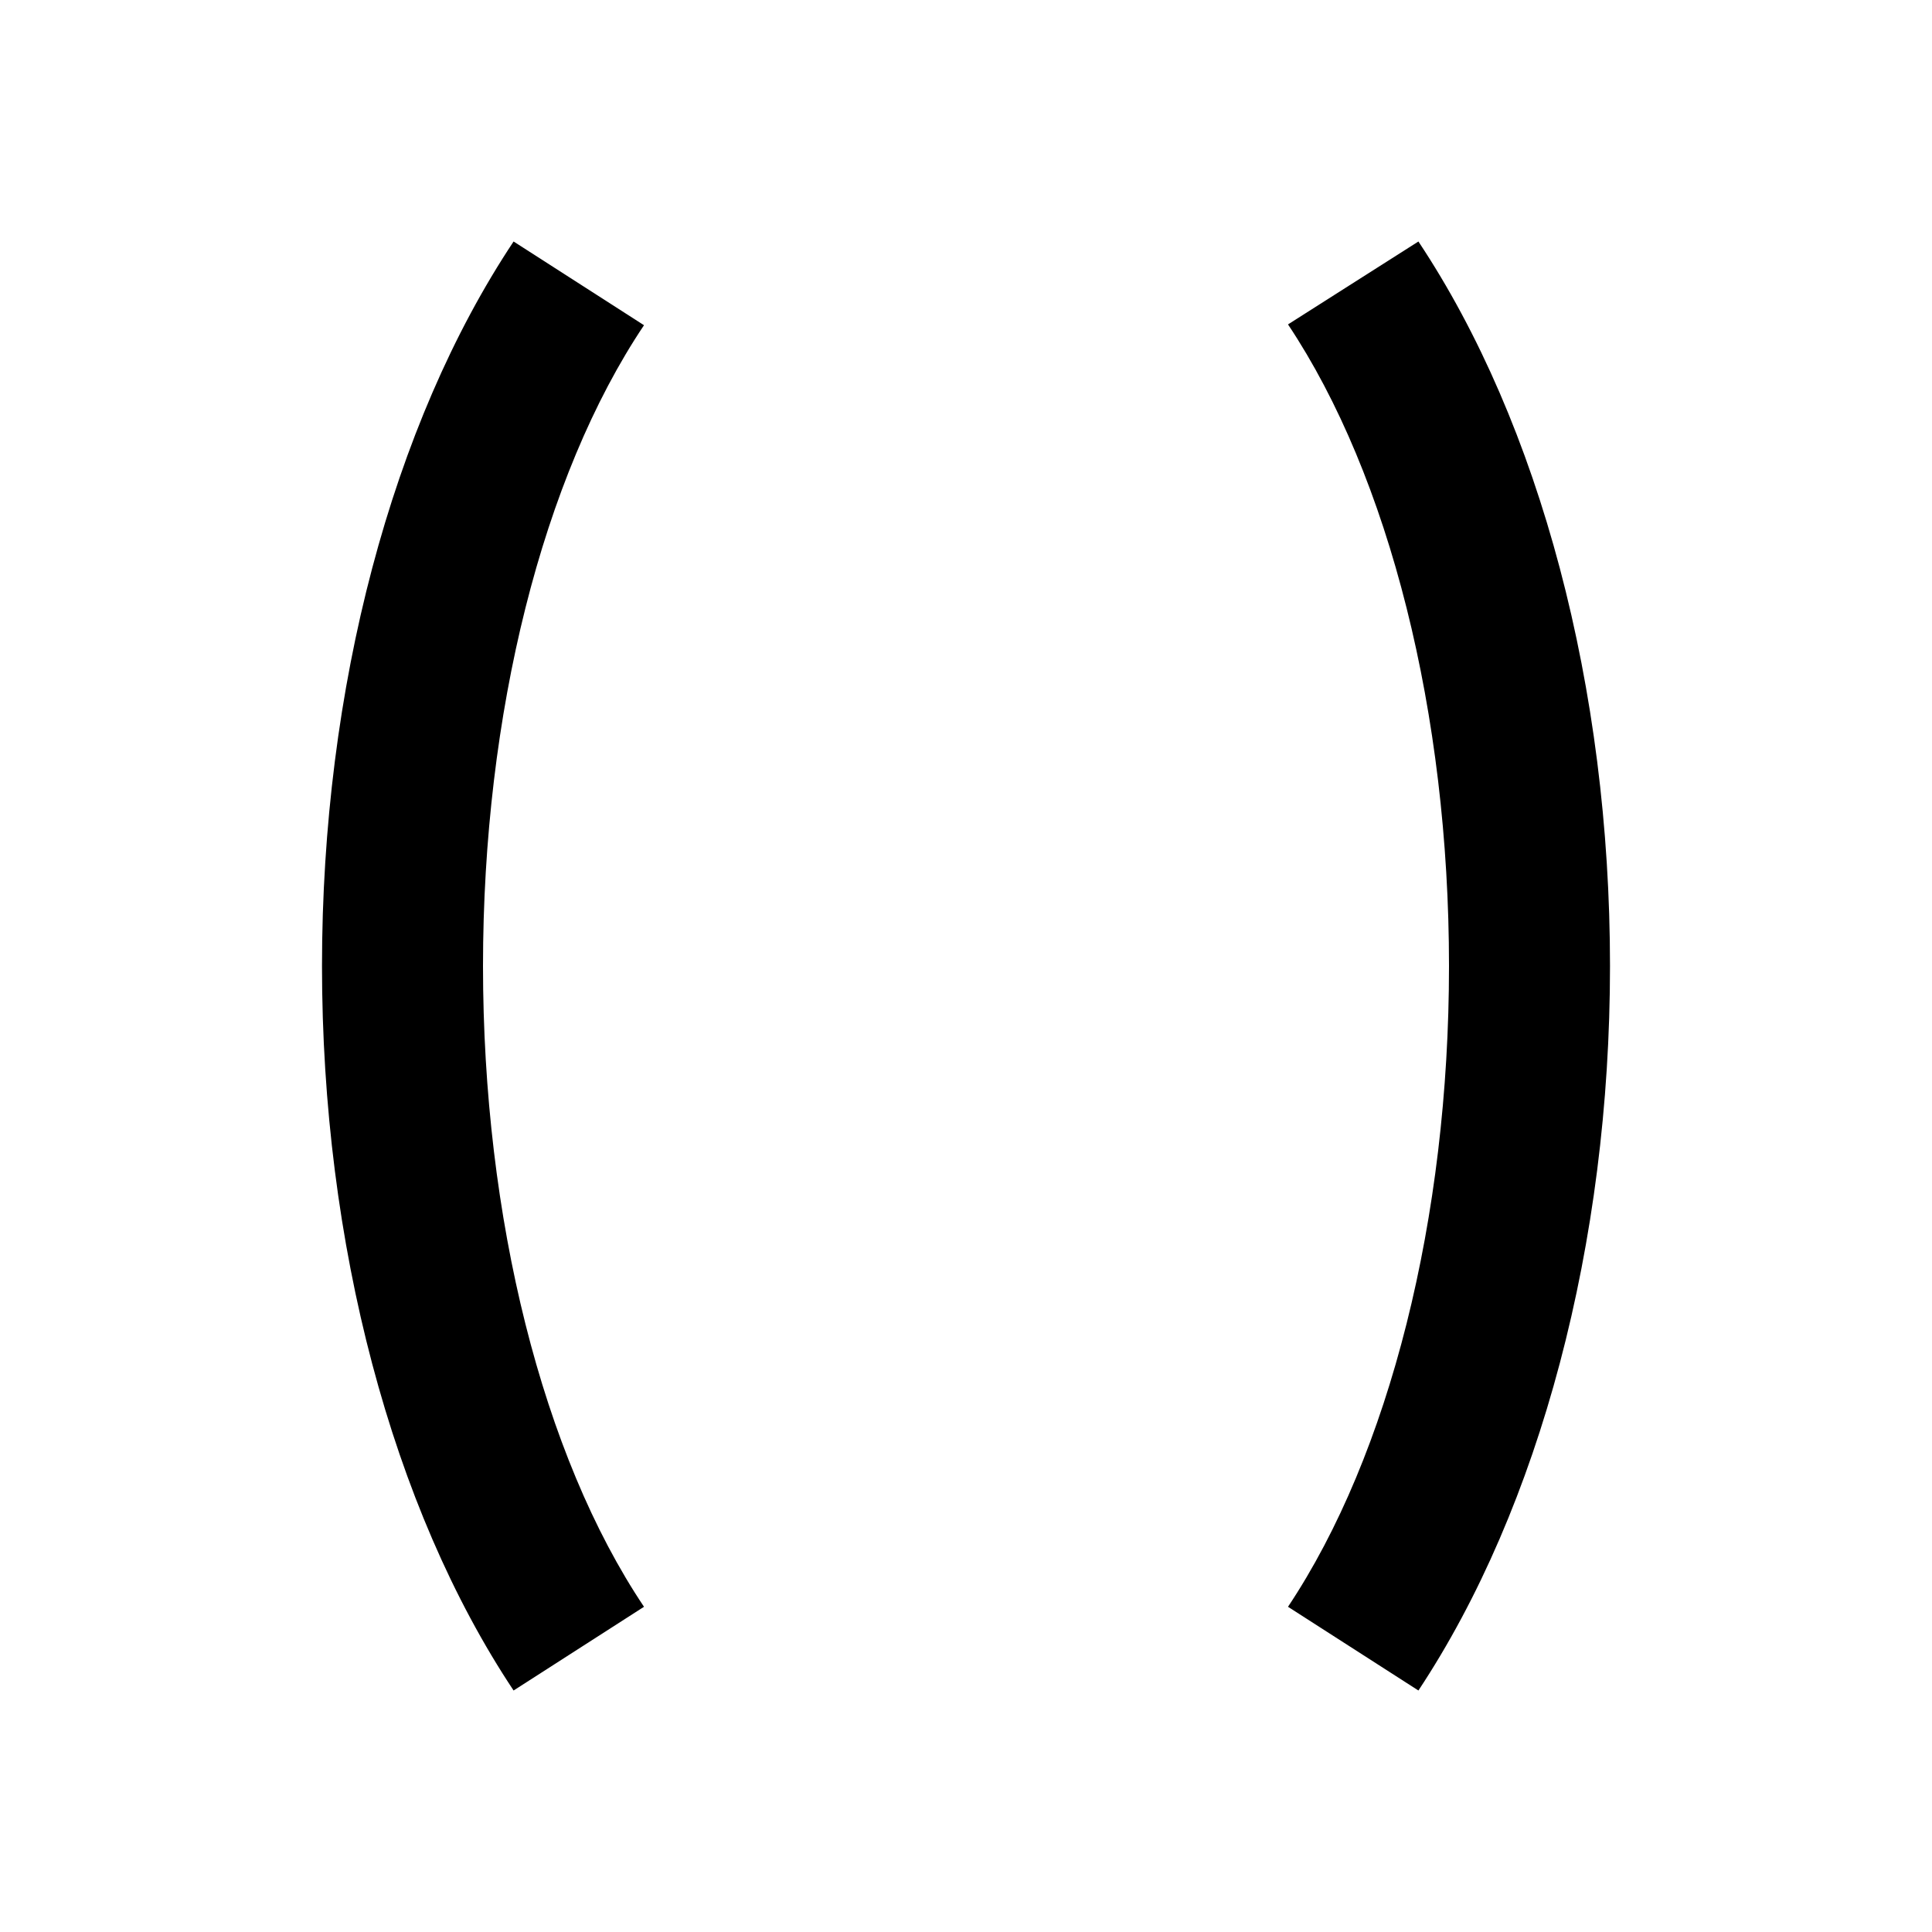 <svg height="24" viewBox="0 0 24 24" width="24" xmlns="http://www.w3.org/2000/svg"><path d="m17.62 3c1.51 2.27 2.38 5.55 2.38 9 0 3.44-.87 6.72-2.38 9l-1.62-1.04c1.26-1.89 2-4.83 2-7.96s-.74-6.08-2-7.97zm-11.24 0 1.62 1.04c-1.26 1.88-2 4.83-2 7.96s.74 6.08 2 7.96l-1.62 1.04c-1.51-2.27-2.38-5.55-2.38-9s.87-6.73 2.38-9z"/></svg>